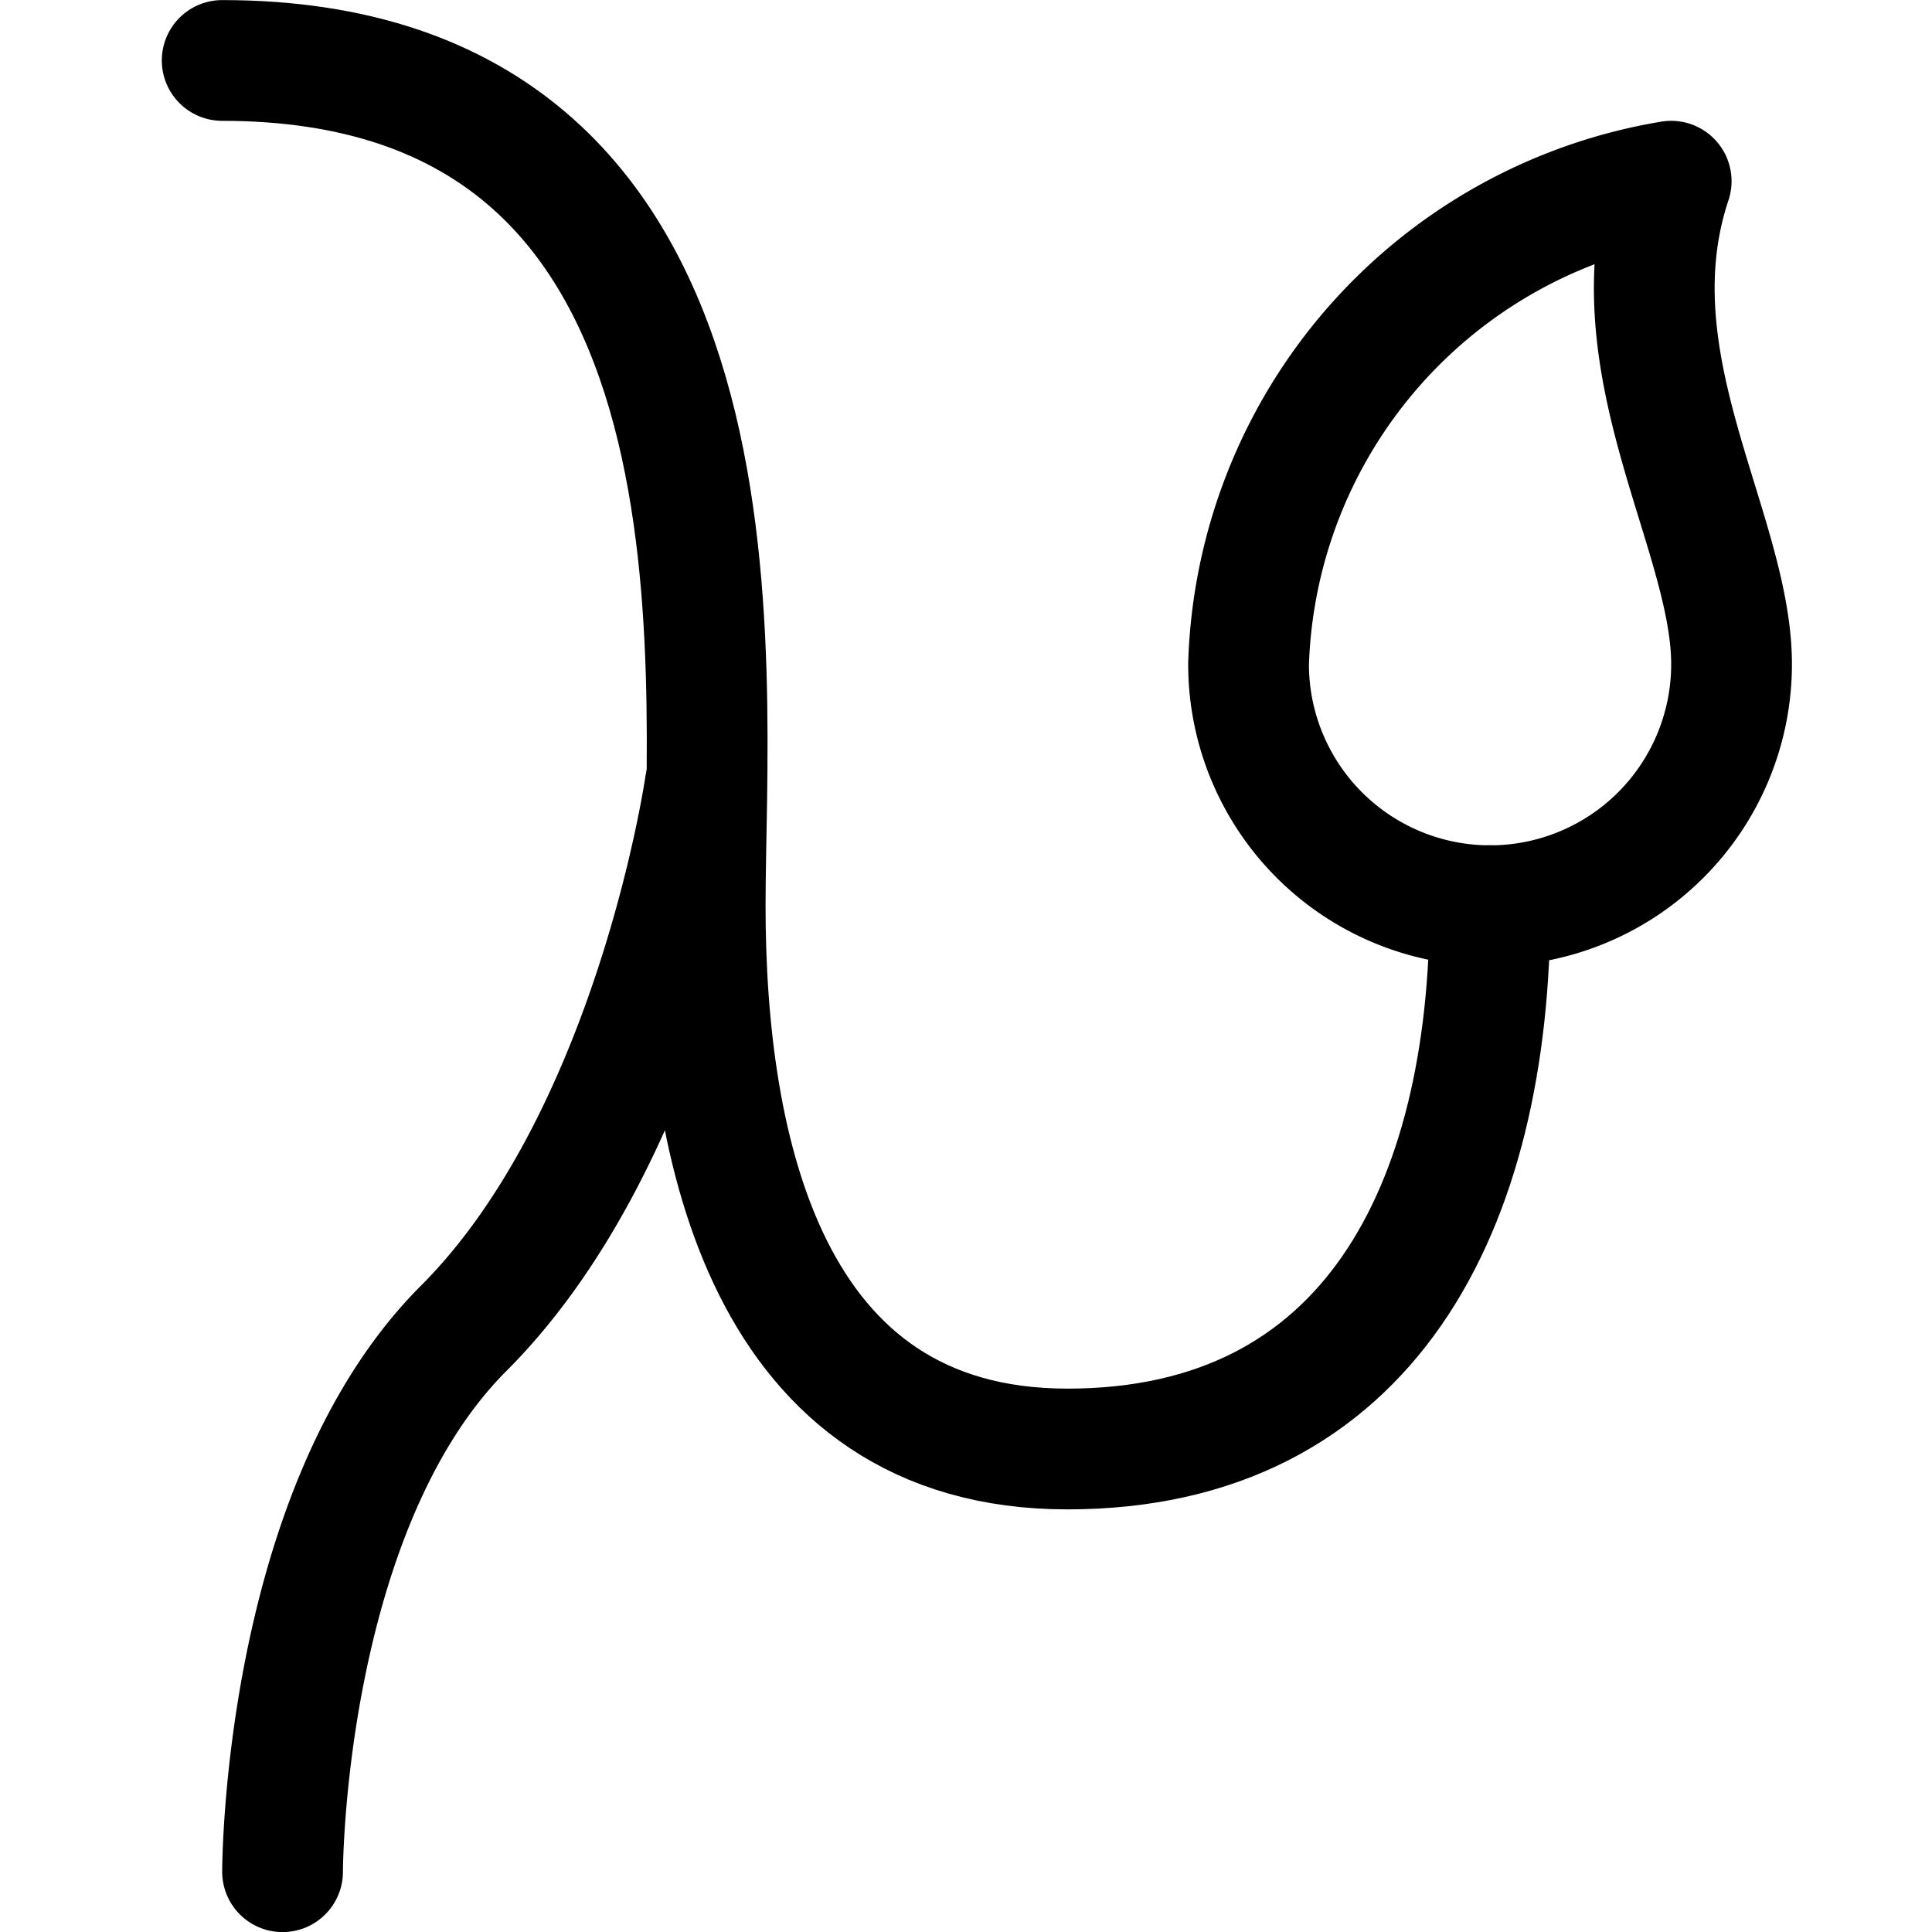 <svg id="Regular" xmlns="http://www.w3.org/2000/svg" viewBox="0 0 24 24" width="24" height="24"><defs><style>.cls-1{fill:none;stroke:#000;stroke-linecap:round;stroke-linejoin:round;stroke-width:1.5px}</style></defs><title>lion-tail</title><path class="cls-1" d="M2.76.751c6.75 0 6 7.5 6 10.5S9.51 18 13.26 18s5.25-3 5.25-6.75"/><path class="cls-1" d="M21.51 8.251a3 3 0 1 1-6 0 6.28 6.28 0 0 1 5.25-6c-.75 2.249.75 4.343.75 6zm-12.75 1.5s-.628 4.378-3 6.75c-2.25 2.25-2.25 6.75-2.25 6.75"/></svg>